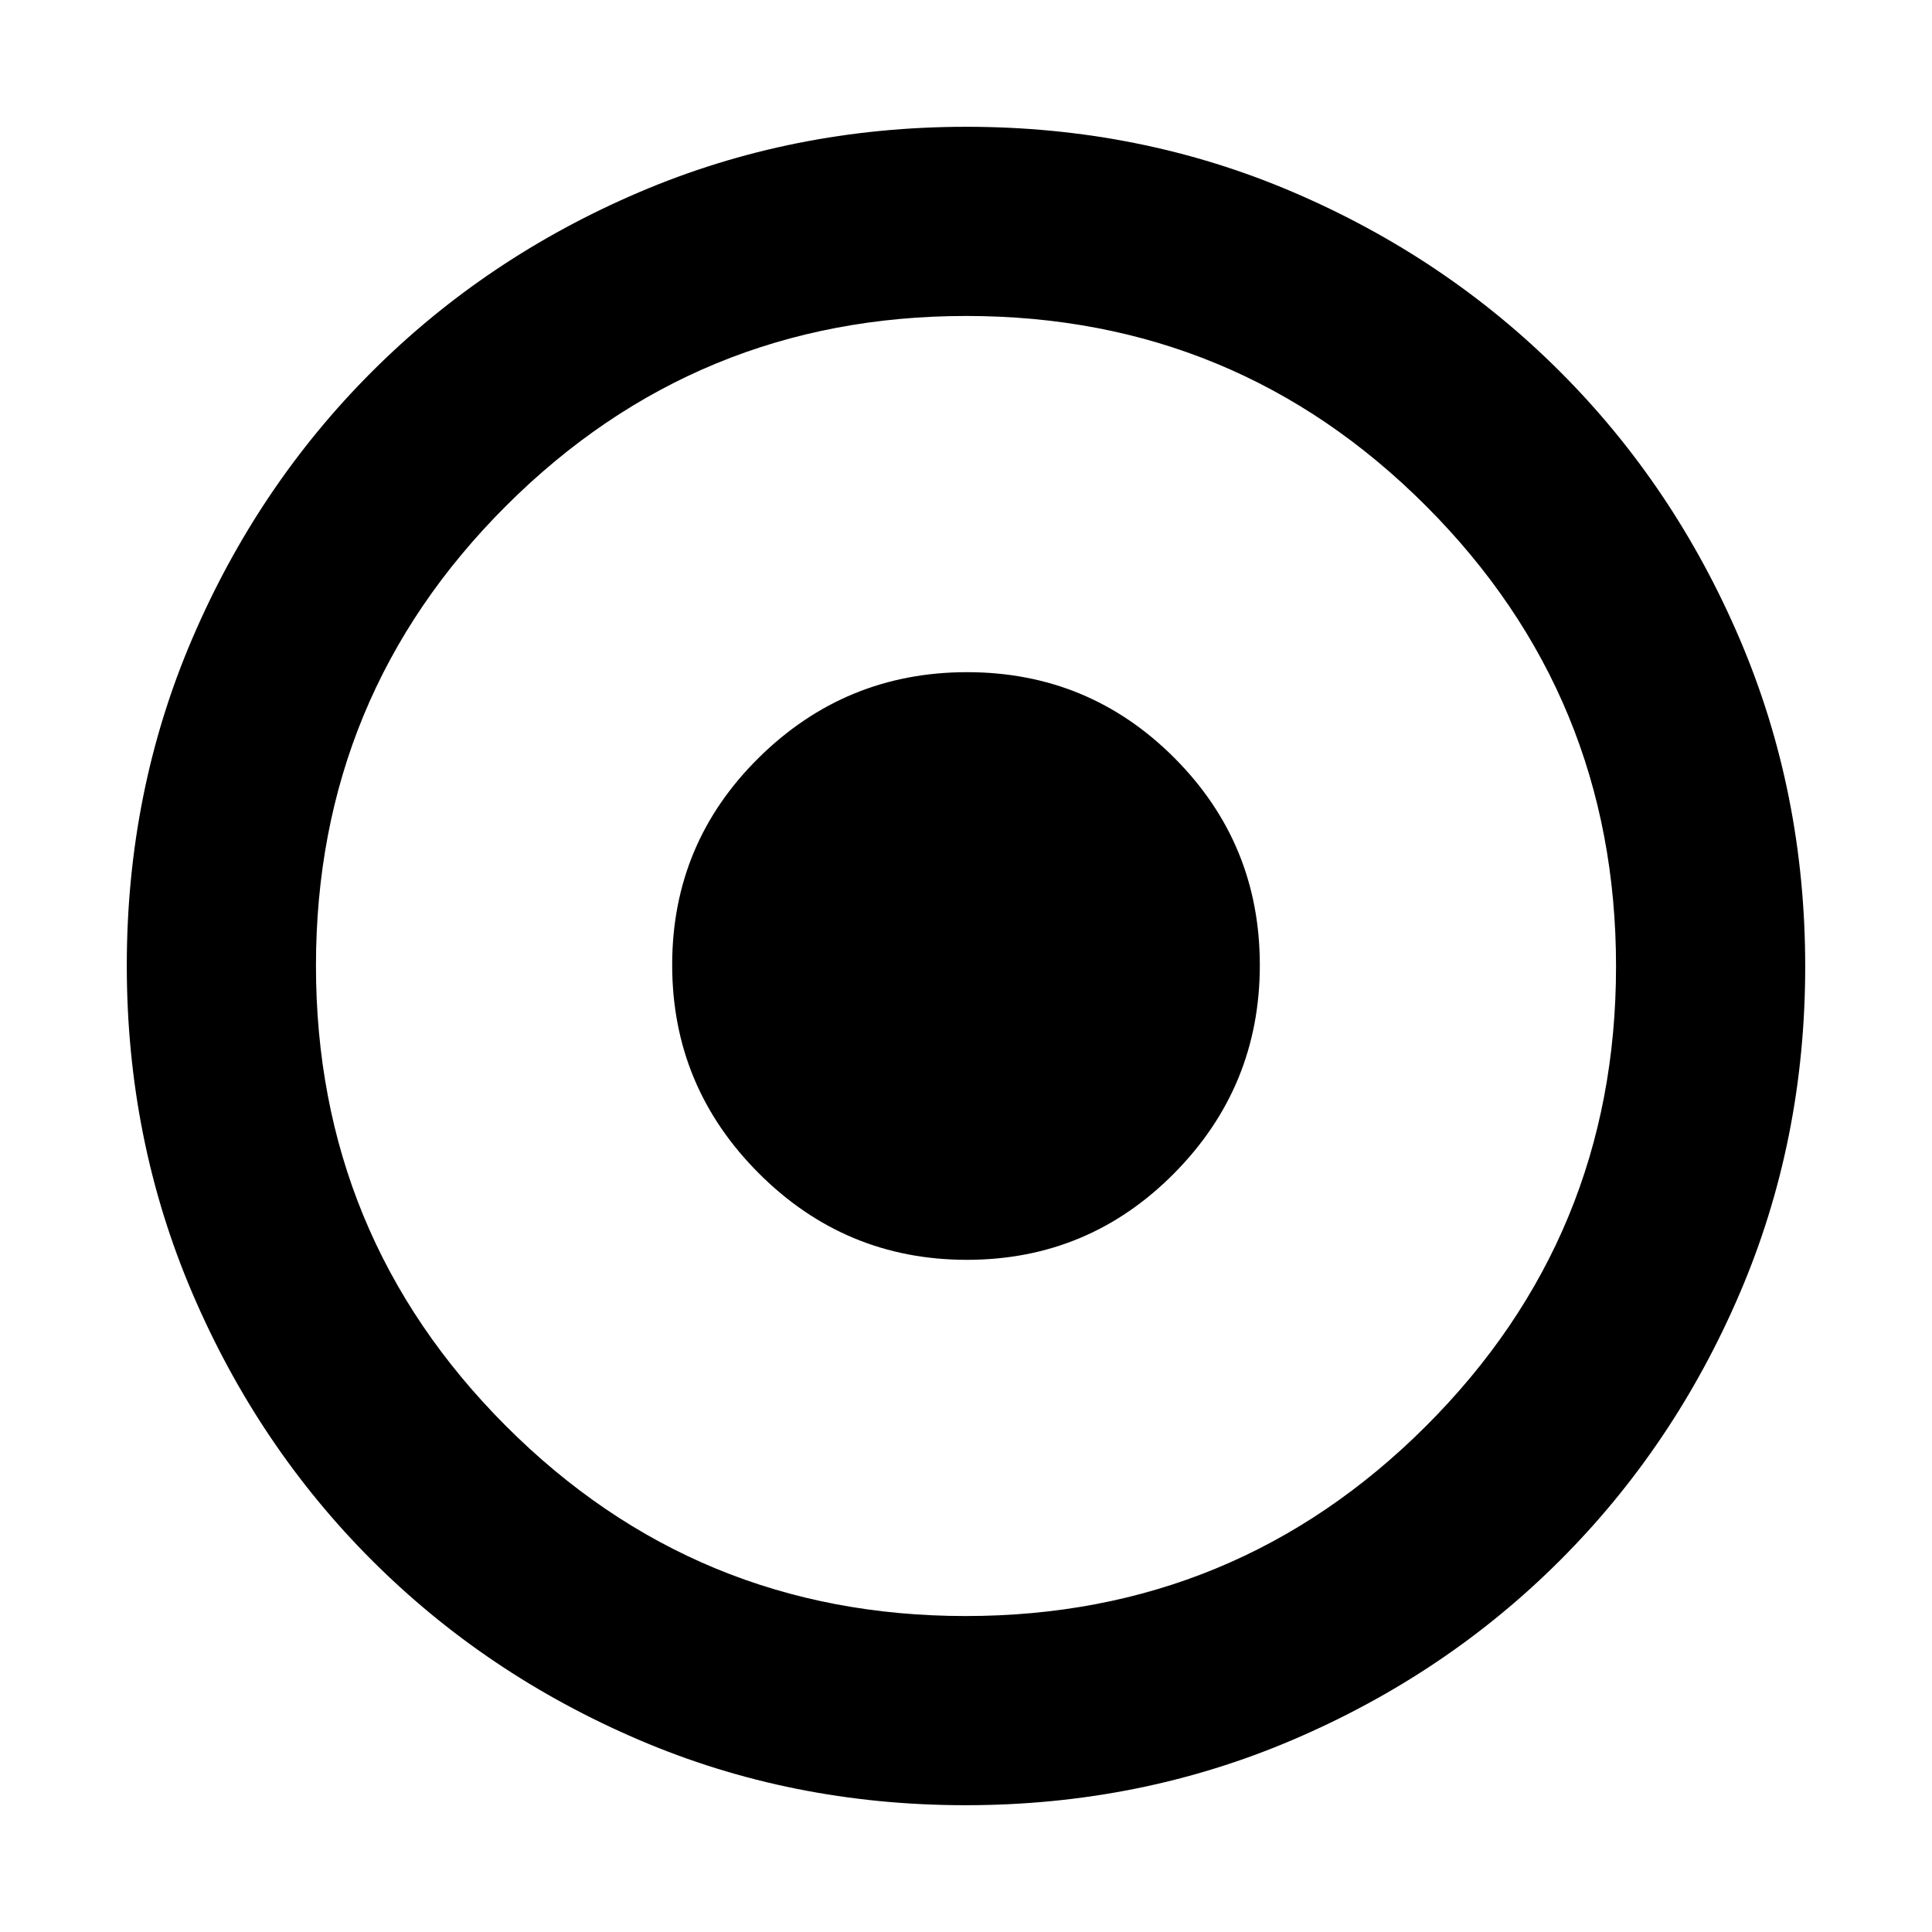 <svg xmlns="http://www.w3.org/2000/svg" width="48" height="48" viewBox="0 96 960 960"><path d="M479.788 993q-86.543 0-162.448-32.527-75.905-32.528-132.595-89.218-56.69-56.69-89.218-132.807Q63 662.332 63 575.788q0-86.543 32.528-162.448 32.527-75.905 89.217-132.595t132.807-89.218Q393.668 159 480.212 159q86.543 0 162.448 32.527 75.905 32.528 132.595 89.218 56.69 56.69 89.218 132.807Q897 489.668 897 576.212q0 86.543-32.527 162.448-32.528 75.905-89.218 132.595-56.69 56.69-132.807 89.218Q566.332 993 479.788 993Zm.038-94Q614 899 708.5 804.674q94.5-94.325 94.5-228.5Q803 442 708.674 347.5q-94.325-94.5-228.5-94.5Q346 253 251.5 347.326q-94.5 94.325-94.5 228.5Q157 710 251.326 804.5q94.325 94.5 228.5 94.5Zm.616-177q-60.451 0-103.446-43.049Q334 635.903 334 575.451 334 515 377.049 472.5q43.048-42.5 103.5-42.5Q541 430 583.5 472.553 626 515.106 626 575.557q0 60.452-42.553 103.447Q540.894 722 480.442 722Z"/></svg>